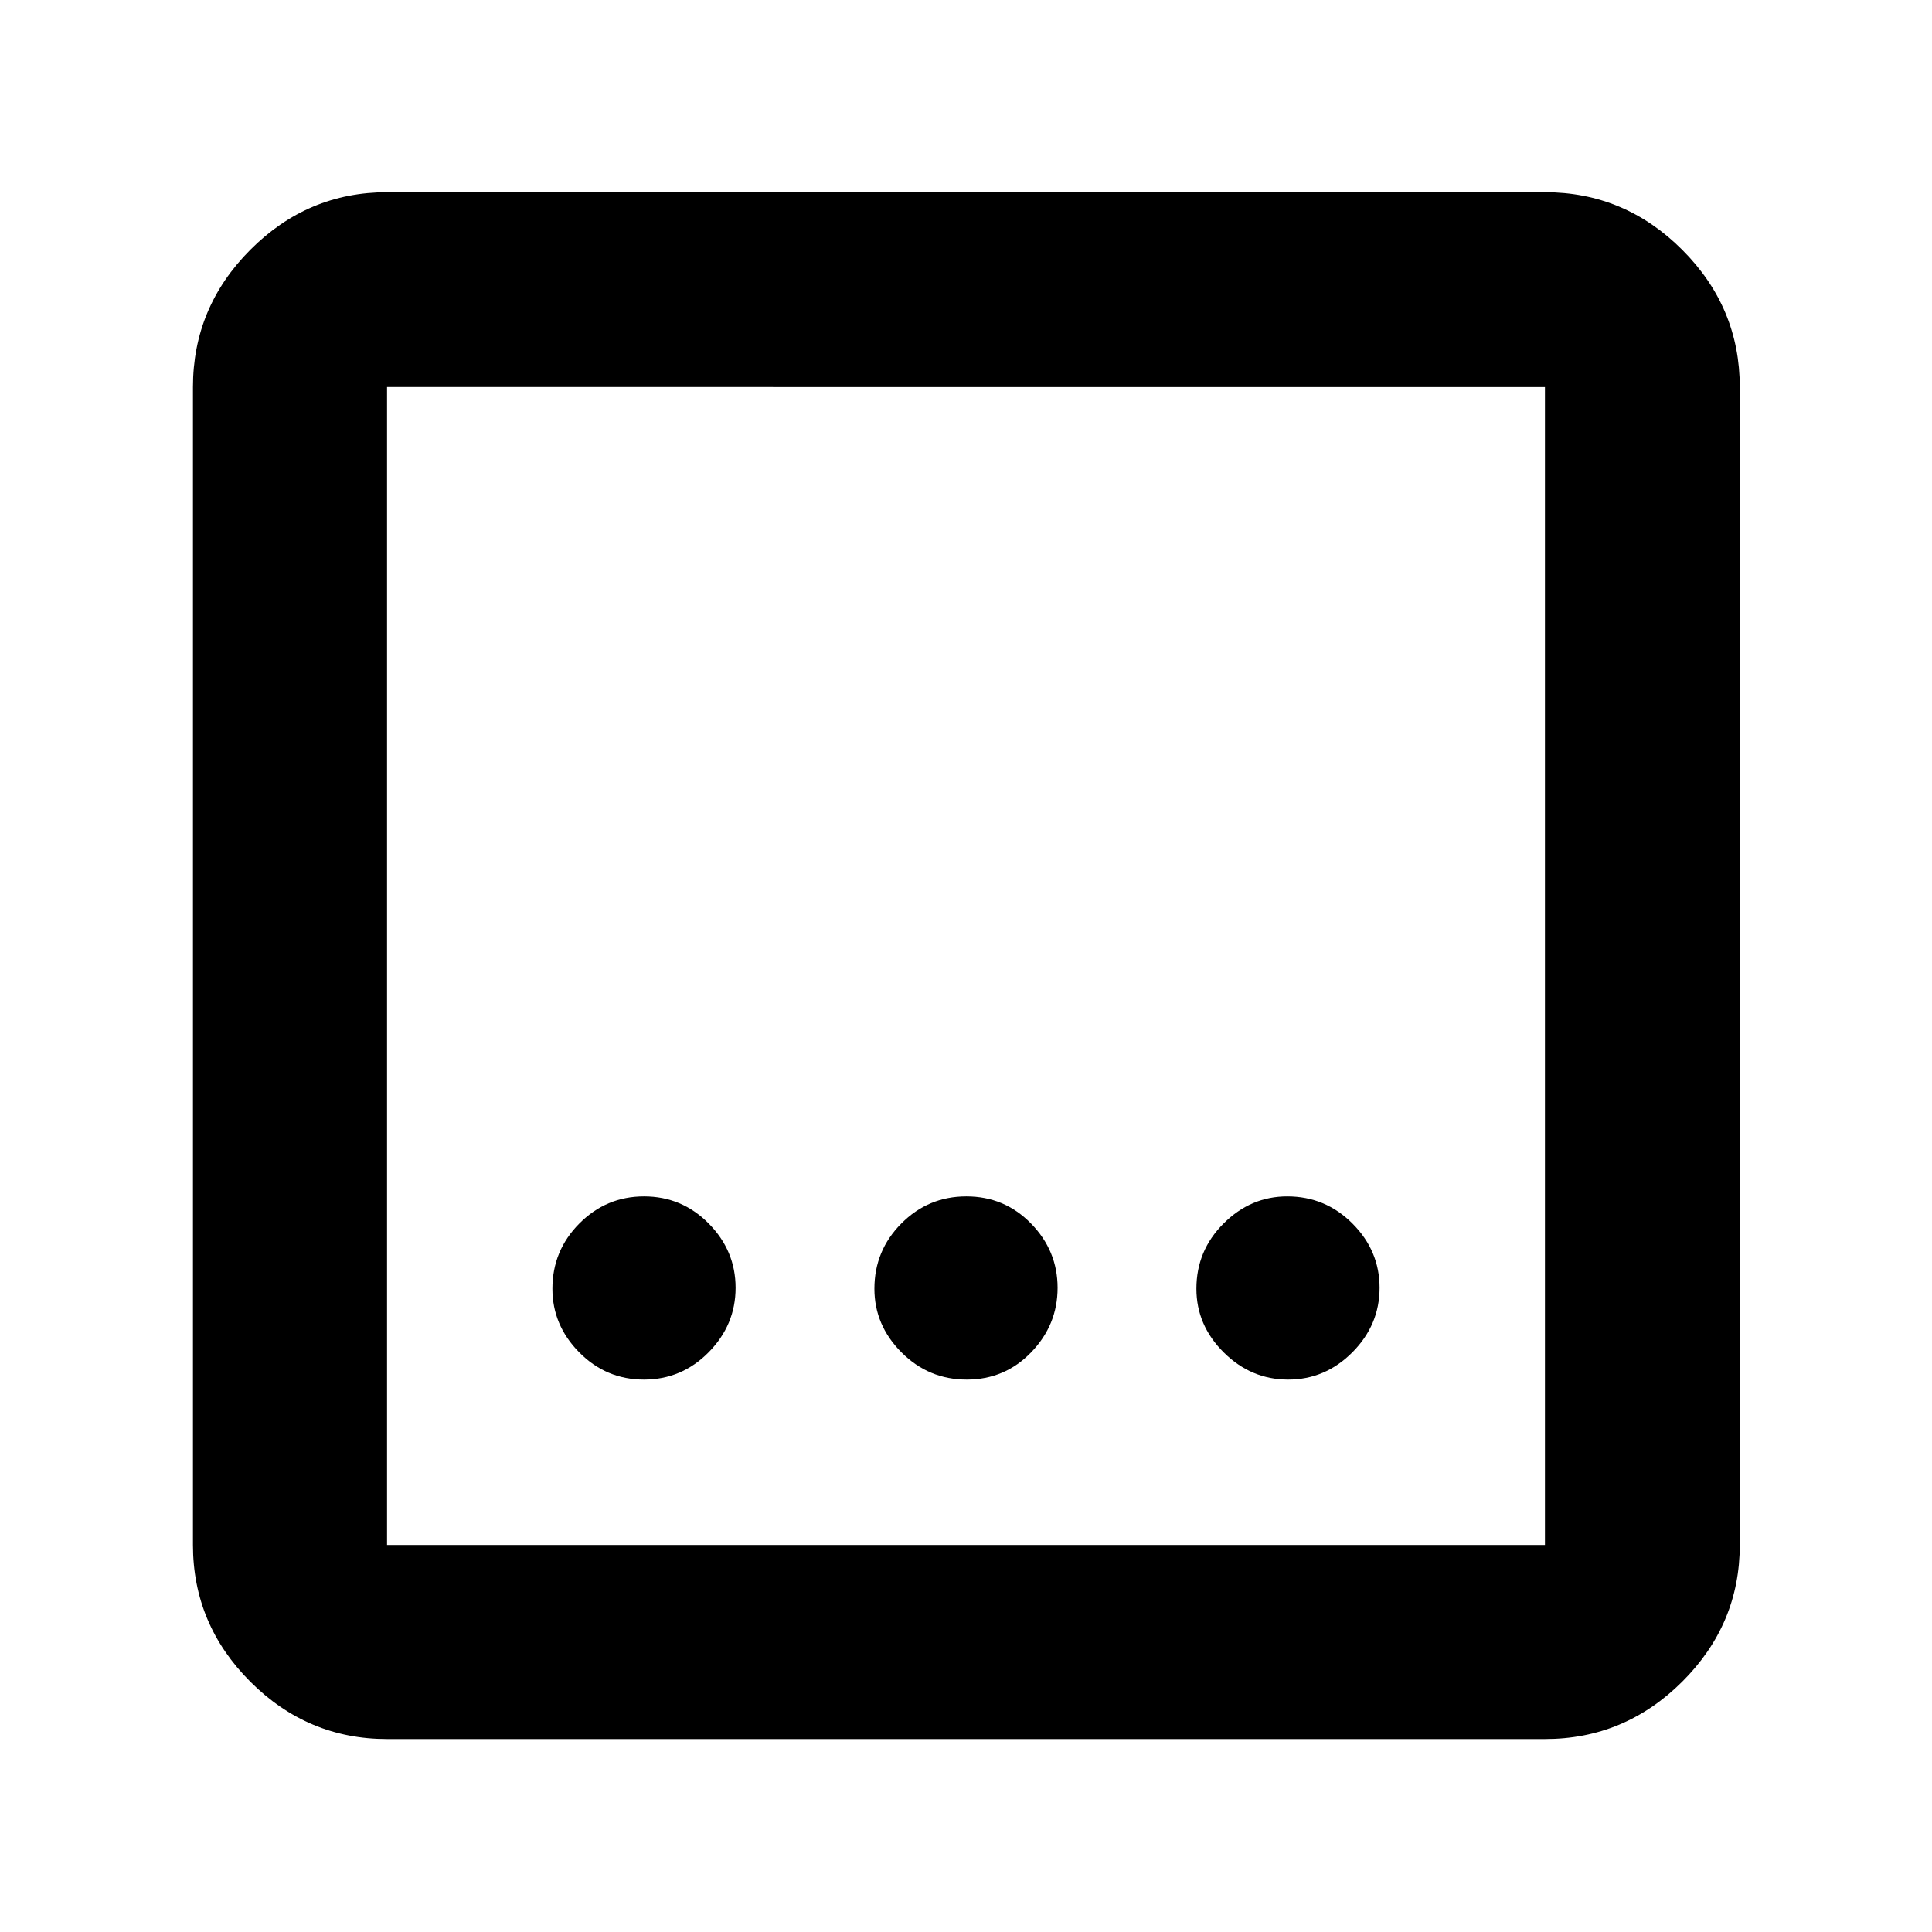 <svg xmlns="http://www.w3.org/2000/svg" height="40" viewBox="0 -960 960 960" width="40"><path d="M192.32-95.88q-39.43 0-67.94-28.5-28.5-28.51-28.5-67.94v-575.36q0-39.59 28.5-68.2 28.51-28.61 67.94-28.61h575.36q39.59 0 68.2 28.61t28.61 68.2v575.36q0 39.43-28.61 67.94-28.61 28.5-68.2 28.5H192.32Zm0-96.44h575.36v-575.36H192.32v575.36Zm0-575.36v575.36-575.36Zm288.05 493.19q18.94 0 32.04-13.58 13.1-13.59 13.1-32.02 0-18.44-13.19-31.93-13.18-13.49-32.13-13.49-18.95 0-32.32 13.47-13.38 13.46-13.38 32.41 0 18.15 13.47 31.64 13.46 13.5 32.41 13.5Zm-160.4 0q18.78 0 32.16-13.58 13.38-13.59 13.38-32.02 0-18.44-13.35-31.93-13.35-13.49-32.13-13.49t-32.16 13.47q-13.38 13.46-13.38 32.41 0 18.15 13.35 31.64 13.35 13.5 32.13 13.5Zm320.12 0q18.44 0 31.93-13.58 13.49-13.59 13.49-32.02 0-18.44-13.47-31.93-13.46-13.49-32.41-13.49-18.15 0-31.64 13.47-13.5 13.46-13.5 32.41 0 18.15 13.58 31.64 13.59 13.5 32.02 13.5Z"/></svg>
